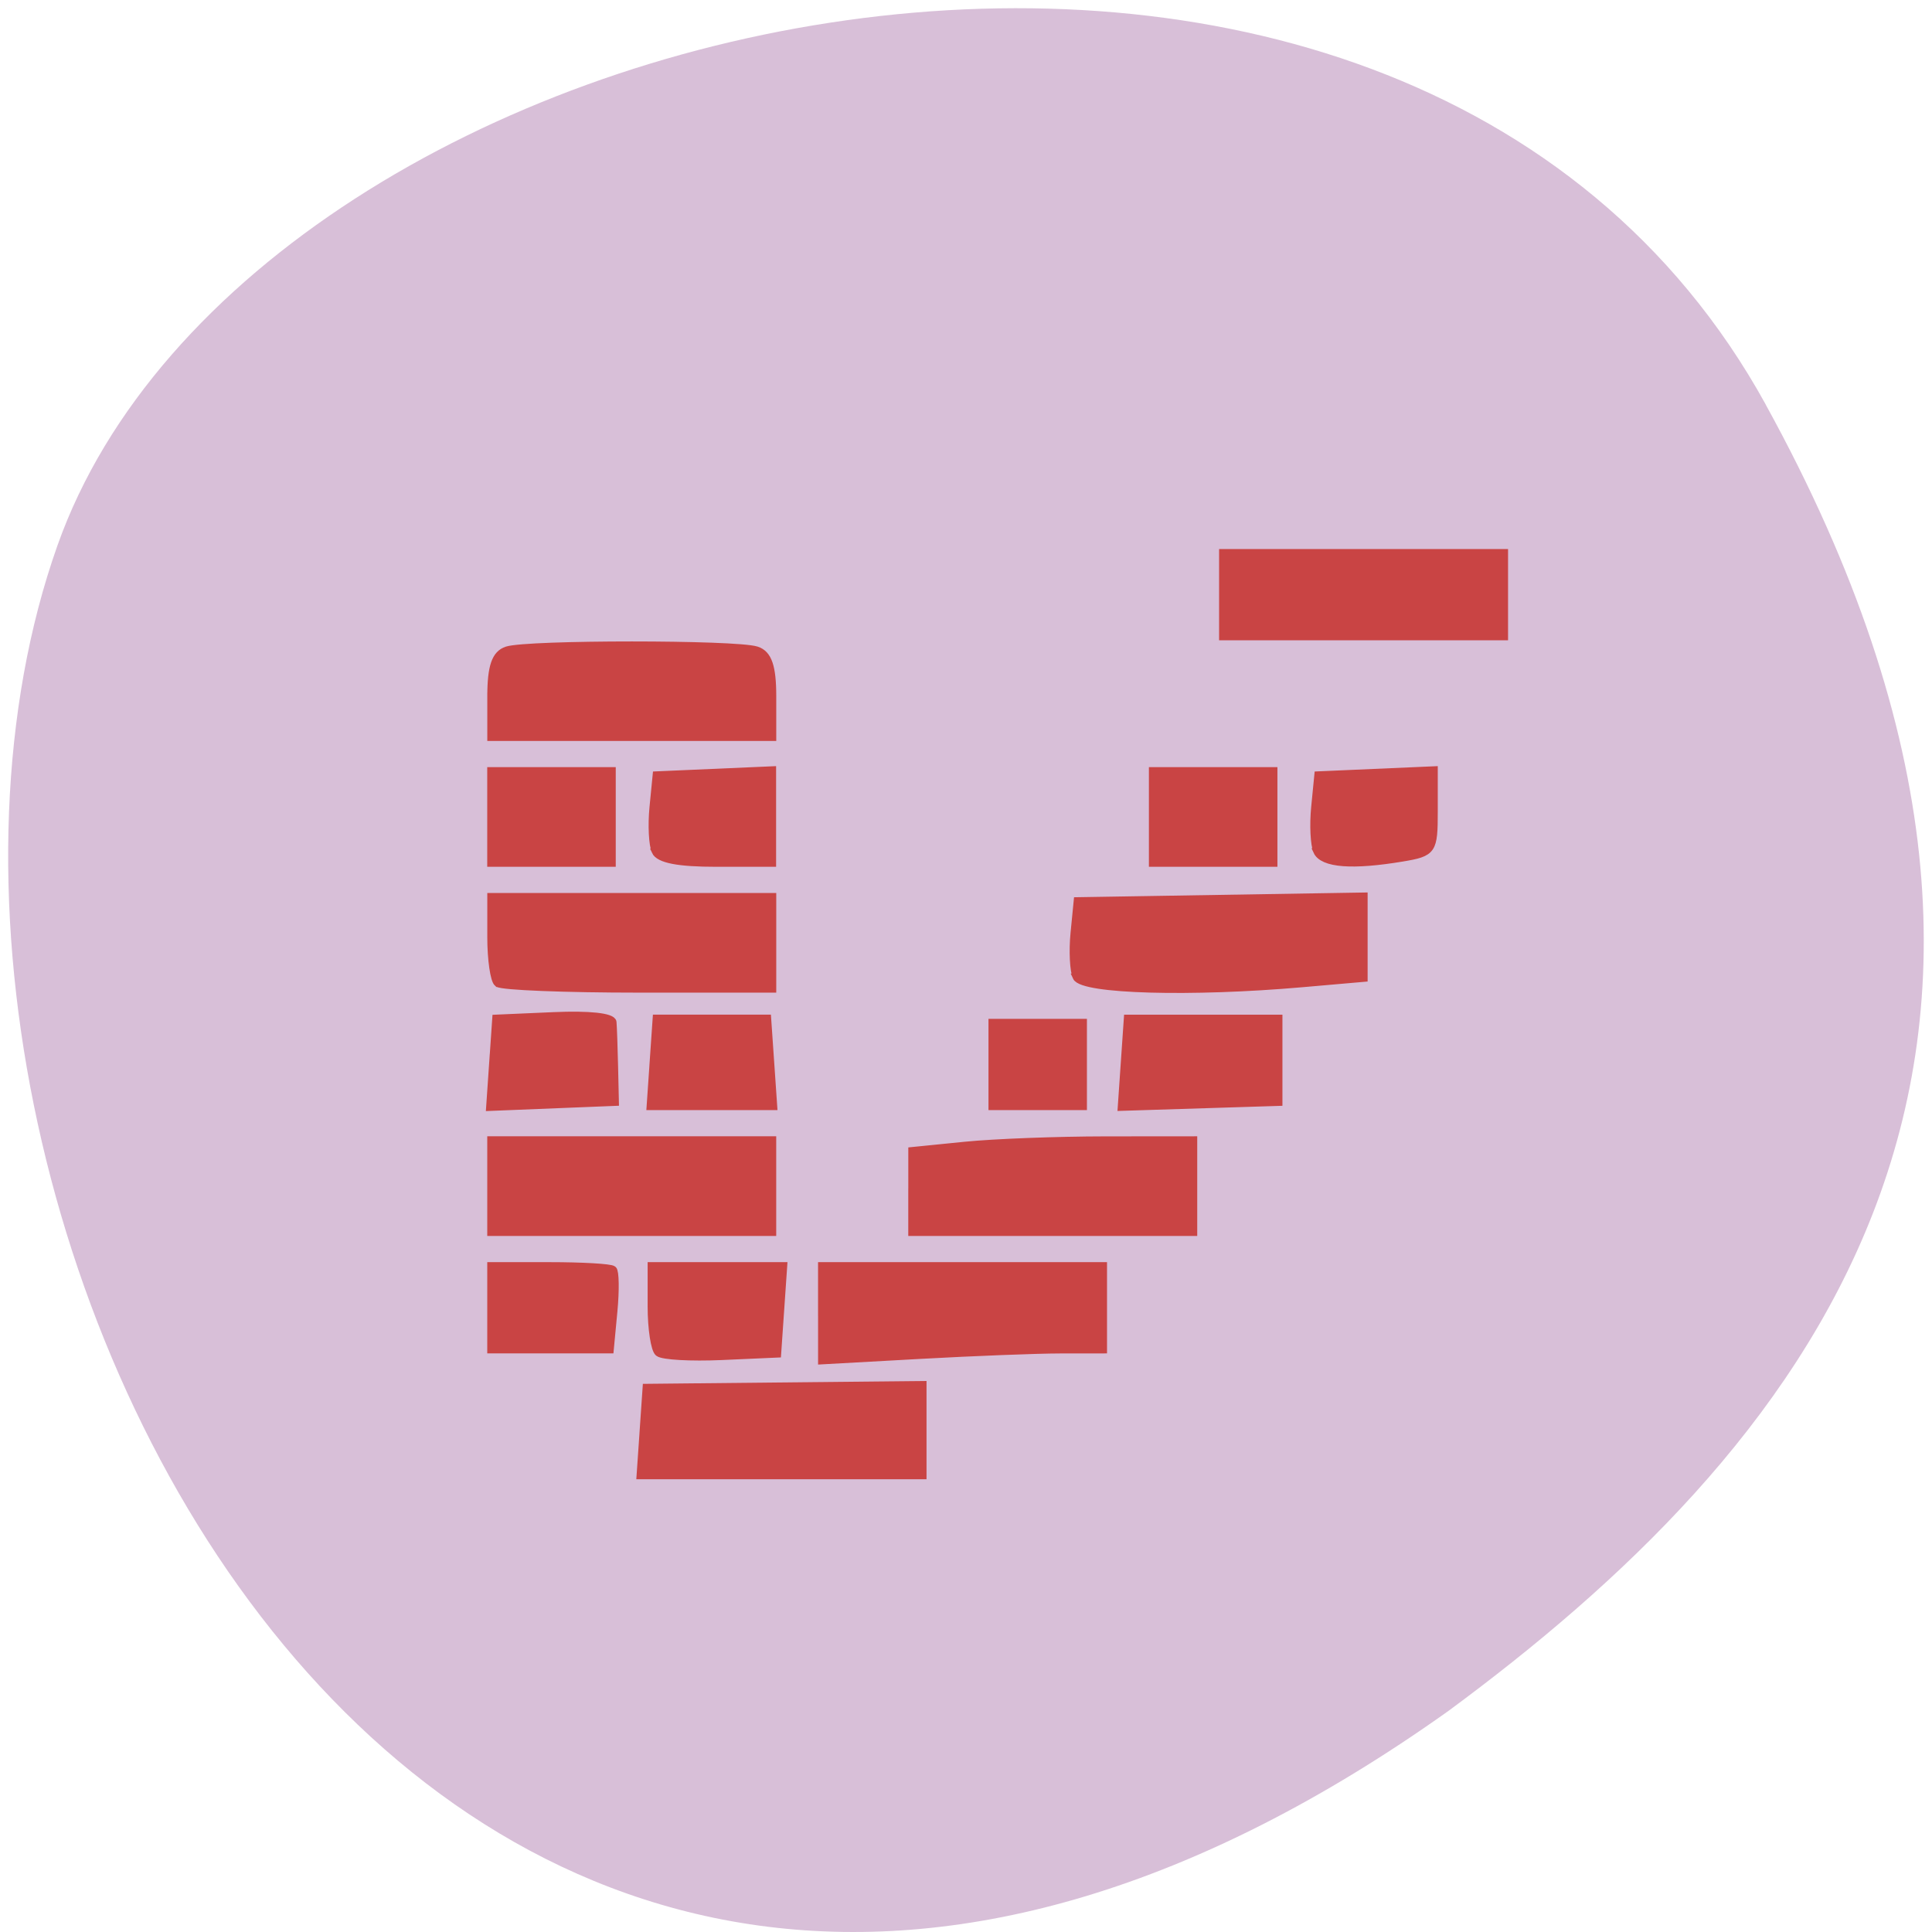 <svg xmlns="http://www.w3.org/2000/svg" viewBox="0 0 256 256"><path d="m 260.02 66.64 c -48.541 -88.14 -200.63 -53.931 -226.36 18.64 -30.66 86.45 49.14 250.63 184.3 154.45 45.527 -33.585 90.6 -84.949 42.05 -173.09 z" transform="translate(-26.04 -13.02)" fill="#d8bfd8" color="#000"/><path d="m 98.06 186.12 l 0.369 -5.992 l 16.772 -0.19 l 16.772 -0.19 v 6.183 v 6.183 h -17.14 h -17.14 l 0.369 -5.992 z m 1.845 -10.699 c -0.477 -0.446 -0.866 -3.293 -0.866 -6.328 v -5.517 h 7.992 h 7.992 l -0.369 5.992 l -0.369 5.992 l -6.757 0.335 c -3.716 0.184 -7.147 -0.03 -7.624 -0.476 z m 19.87 -5.394 v -6.45 h 17.08 h 17.08 v 5.707 v 5.707 l -5.184 0.006 c -2.851 0.003 -10.536 0.338 -17.08 0.743 l -11.893 0.737 v -6.45 z m -40.25 -0.743 v -5.707 h 7.115 c 3.913 0 7.351 0.221 7.639 0.49 0.288 0.27 0.324 2.838 0.081 5.707 l -0.443 5.217 h -7.196 h -7.196 v -5.707 z m 0 -16.551 v -6.278 h 17.08 h 17.08 v 6.278 v 6.278 h -17.08 h -17.08 v -6.278 z m 51.23 0.73 v -5.548 l 6.404 -0.72 c 3.522 -0.396 11.207 -0.724 17.08 -0.73 l 10.673 -0.01 v 6.278 v 6.278 h -17.08 h -17.08 v -5.548 z m -50.992 -17.509 l 0.371 -6.05 l 7.01 -0.342 c 4.277 -0.209 7.05 0.125 7.108 0.856 0.052 0.659 0.138 3.381 0.192 6.05 l 0.098 4.851 l -7.577 0.341 l -7.577 0.341 l 0.371 -6.05 z m 19.519 -0.056 l 0.369 -5.992 h 6.709 h 6.709 l 0.369 5.992 l 0.369 5.992 h -7.446 h -7.446 l 0.369 -5.992 z m 41.23 0.285 v -5.707 h 5.489 h 5.489 v 5.707 v 5.707 h -5.489 h -5.489 v -5.707 z m 16.1 -0.236 l 0.371 -6.04 h 9.148 h 9.148 v 5.707 v 5.707 l -9.519 0.334 l -9.519 0.334 l 0.37 -6.04 z m -76.27 -10.797 c -0.447 -0.419 -0.813 -3.244 -0.813 -6.278 v -5.517 h 17.08 h 17.08 v 6.278 v 6.278 h -16.264 c -8.945 0 -16.63 -0.342 -17.08 -0.761 z m 70.42 -0.831 c -0.359 -0.876 -0.479 -3.572 -0.267 -5.992 l 0.386 -4.4 l 17.382 -0.317 l 17.382 -0.317 v 5.576 v 5.576 l -7.498 0.733 c -13.499 1.32 -26.662 0.907 -27.386 -0.859 z m -71.24 -21.807 v -6.278 h 7.319 h 7.319 v 6.278 v 6.278 h -7.319 h -7.319 v -6.278 z m 20.01 4.686 c -0.359 -0.876 -0.479 -3.572 -0.267 -5.992 l 0.386 -4.4 l 7.01 -0.342 l 7.01 -0.342 v 6.335 v 6.335 h -6.747 c -4.646 0 -6.95 -0.496 -7.4 -1.592 z m 60.5 -4.686 v -6.278 h 7.319 h 7.319 v 6.278 v 6.278 h -7.319 h -7.319 v -6.278 z m 20.01 4.686 c -0.359 -0.876 -0.479 -3.572 -0.267 -5.992 l 0.386 -4.4 l 7.01 -0.342 l 7.01 -0.342 v 5.621 c 0 5.383 -0.162 5.652 -3.812 6.335 -6.079 1.138 -9.632 0.836 -10.335 -0.879 z m -100.51 -21.11 c 0 -4.04 0.534 -5.777 1.929 -6.278 2.511 -0.901 27.785 -0.901 30.3 0 1.396 0.501 1.929 2.238 1.929 6.278 v 5.585 h -17.08 h -17.08 v -5.585 z m 89.04 -13.819 v -5.707 h 17.08 h 17.08 v 5.707 v 5.707 h -17.08 h -17.08 v -5.707 z" transform="matrix(1.089 0 0 0.974 -21.494 8.405)" fill="#c94444" stroke="#c94444"/></svg>